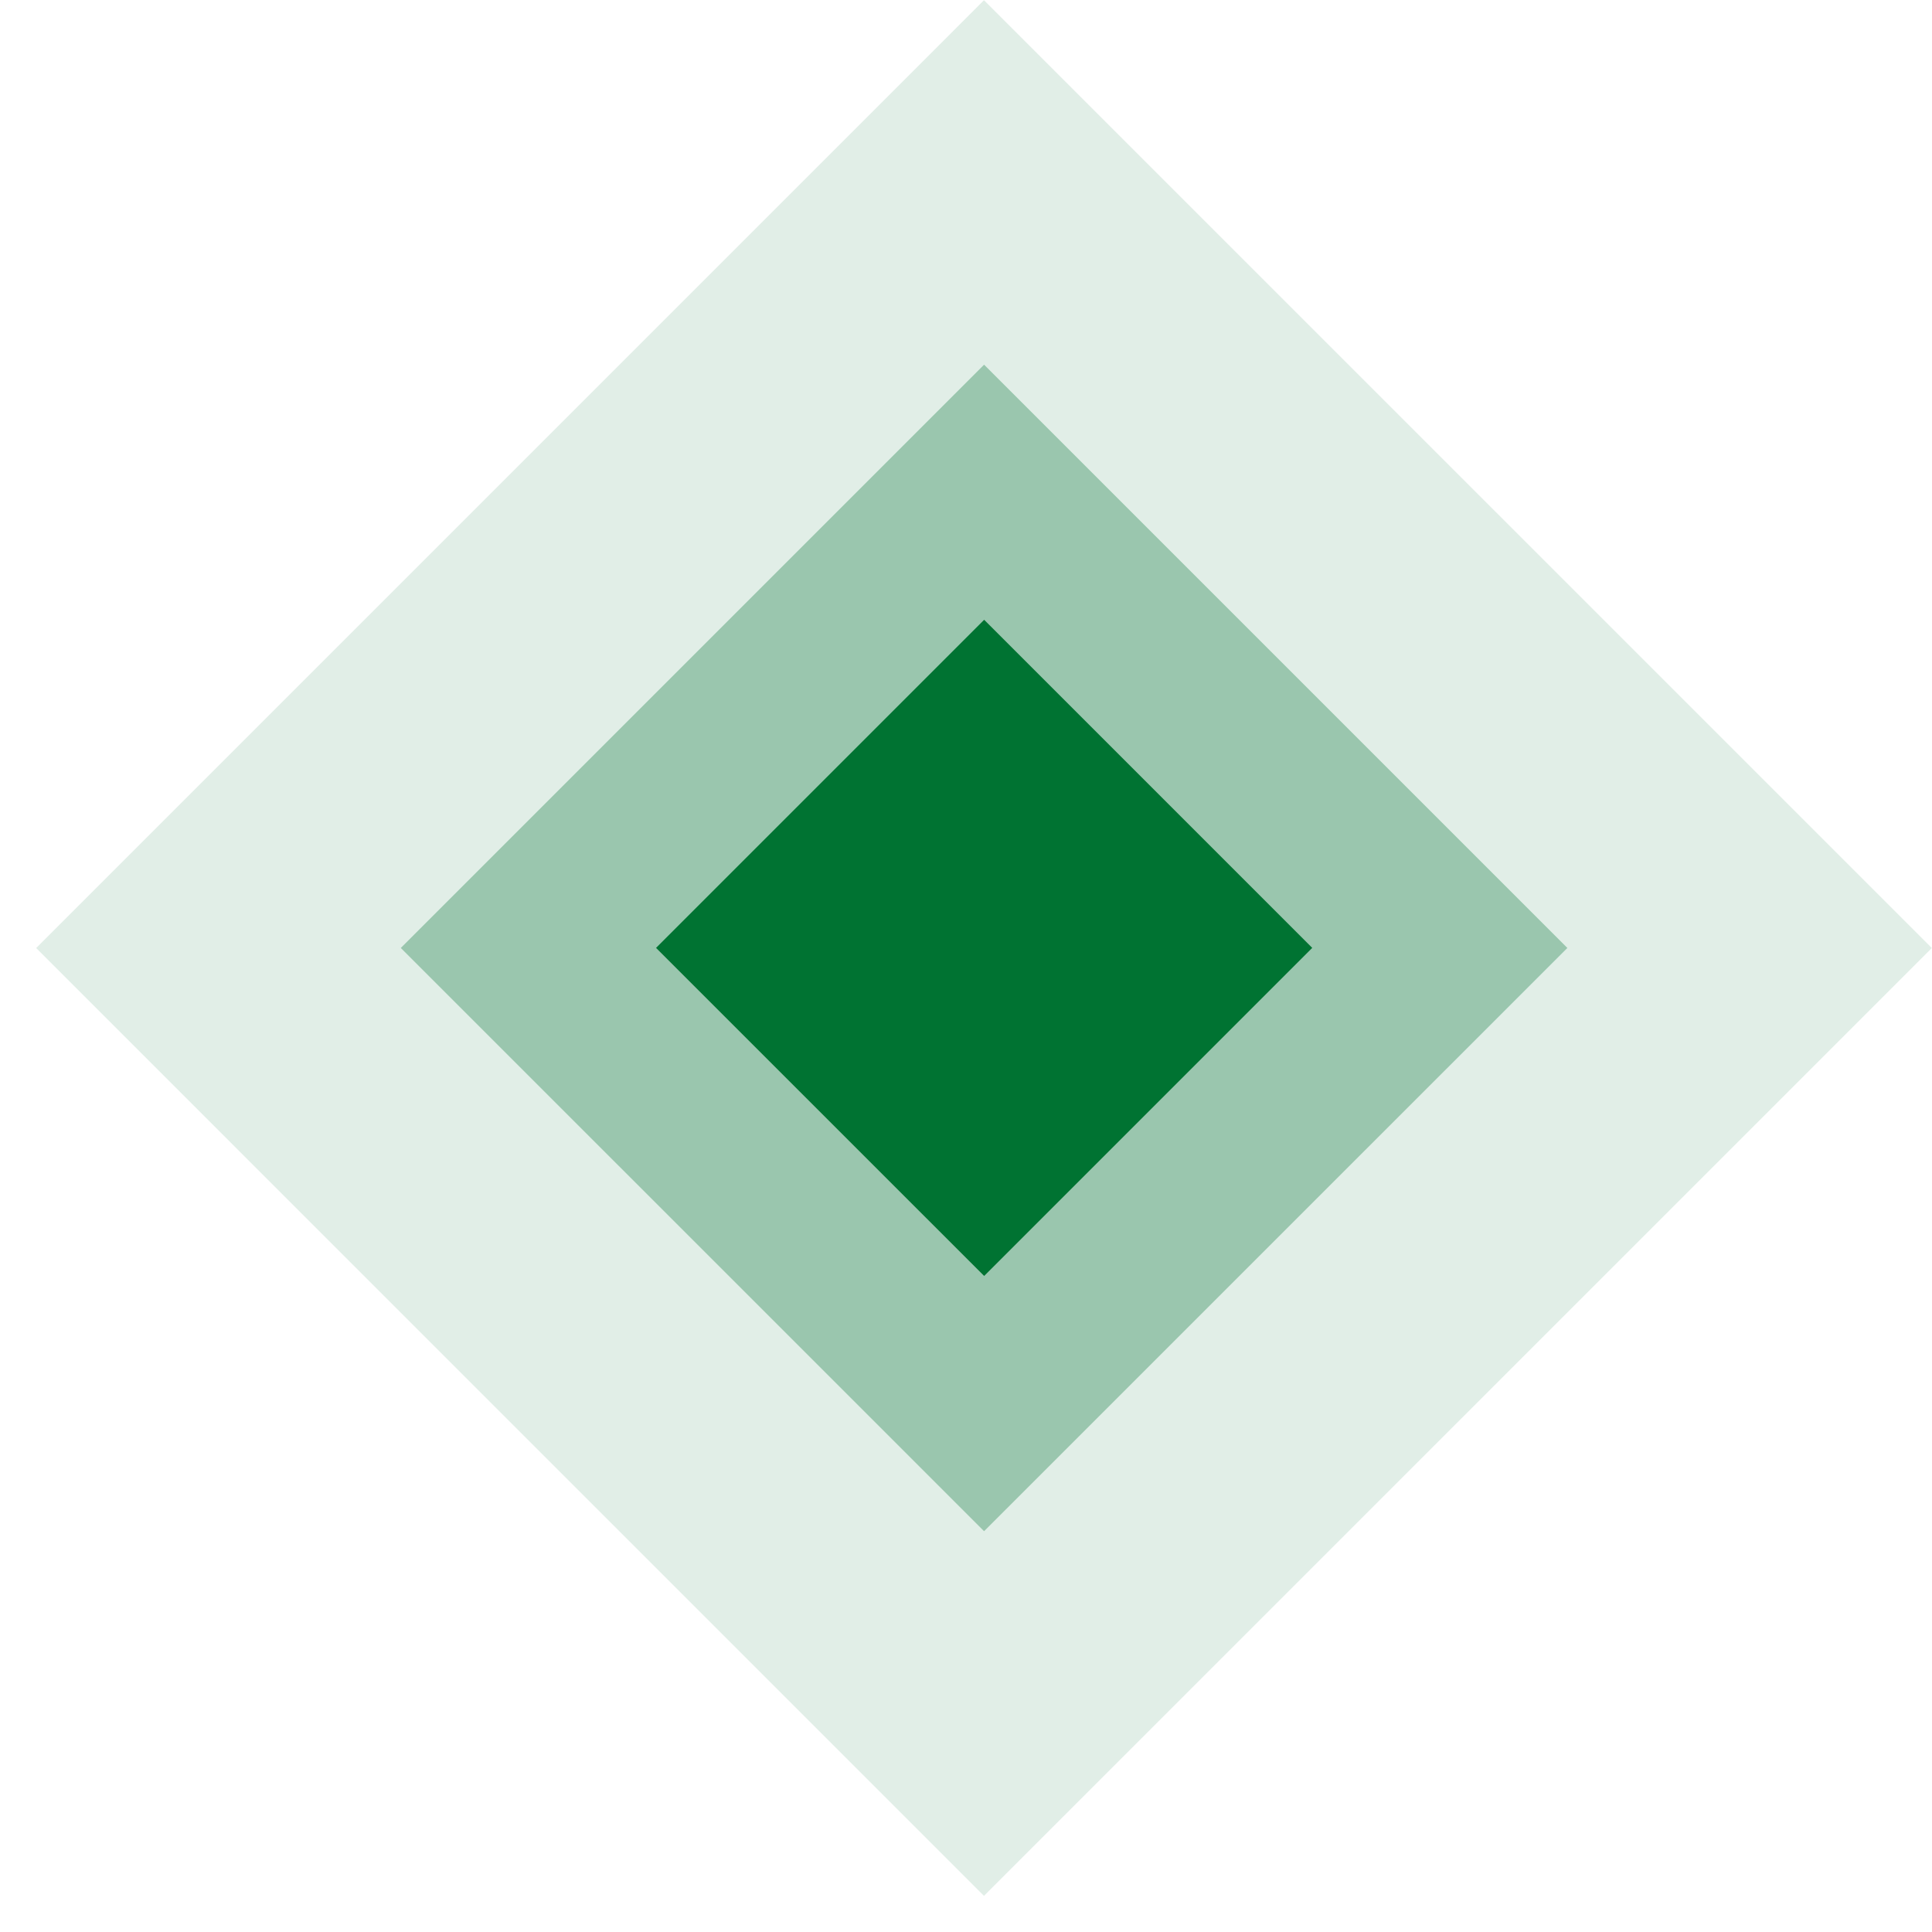 <svg width="53" height="53" viewBox="0 0 53 53" fill="none" xmlns="http://www.w3.org/2000/svg">
<path fill-rule="evenodd" clip-rule="evenodd" d="M0.992 26.007L26.993 0.006L52.995 26.007L26.993 52.009L0.992 26.007Z" fill="#007332" fill-opacity="0.12"/>
<path fill-rule="evenodd" clip-rule="evenodd" d="M10.995 26.005L26.996 10.004L42.997 26.005L26.996 42.005L10.995 26.005Z" fill="#007332" fill-opacity="0.32"/>
<path fill-rule="evenodd" clip-rule="evenodd" d="M17.997 26.003L26.998 17.002L35.998 26.003L26.998 35.003L17.997 26.003Z" fill="#007332"/>
</svg>
